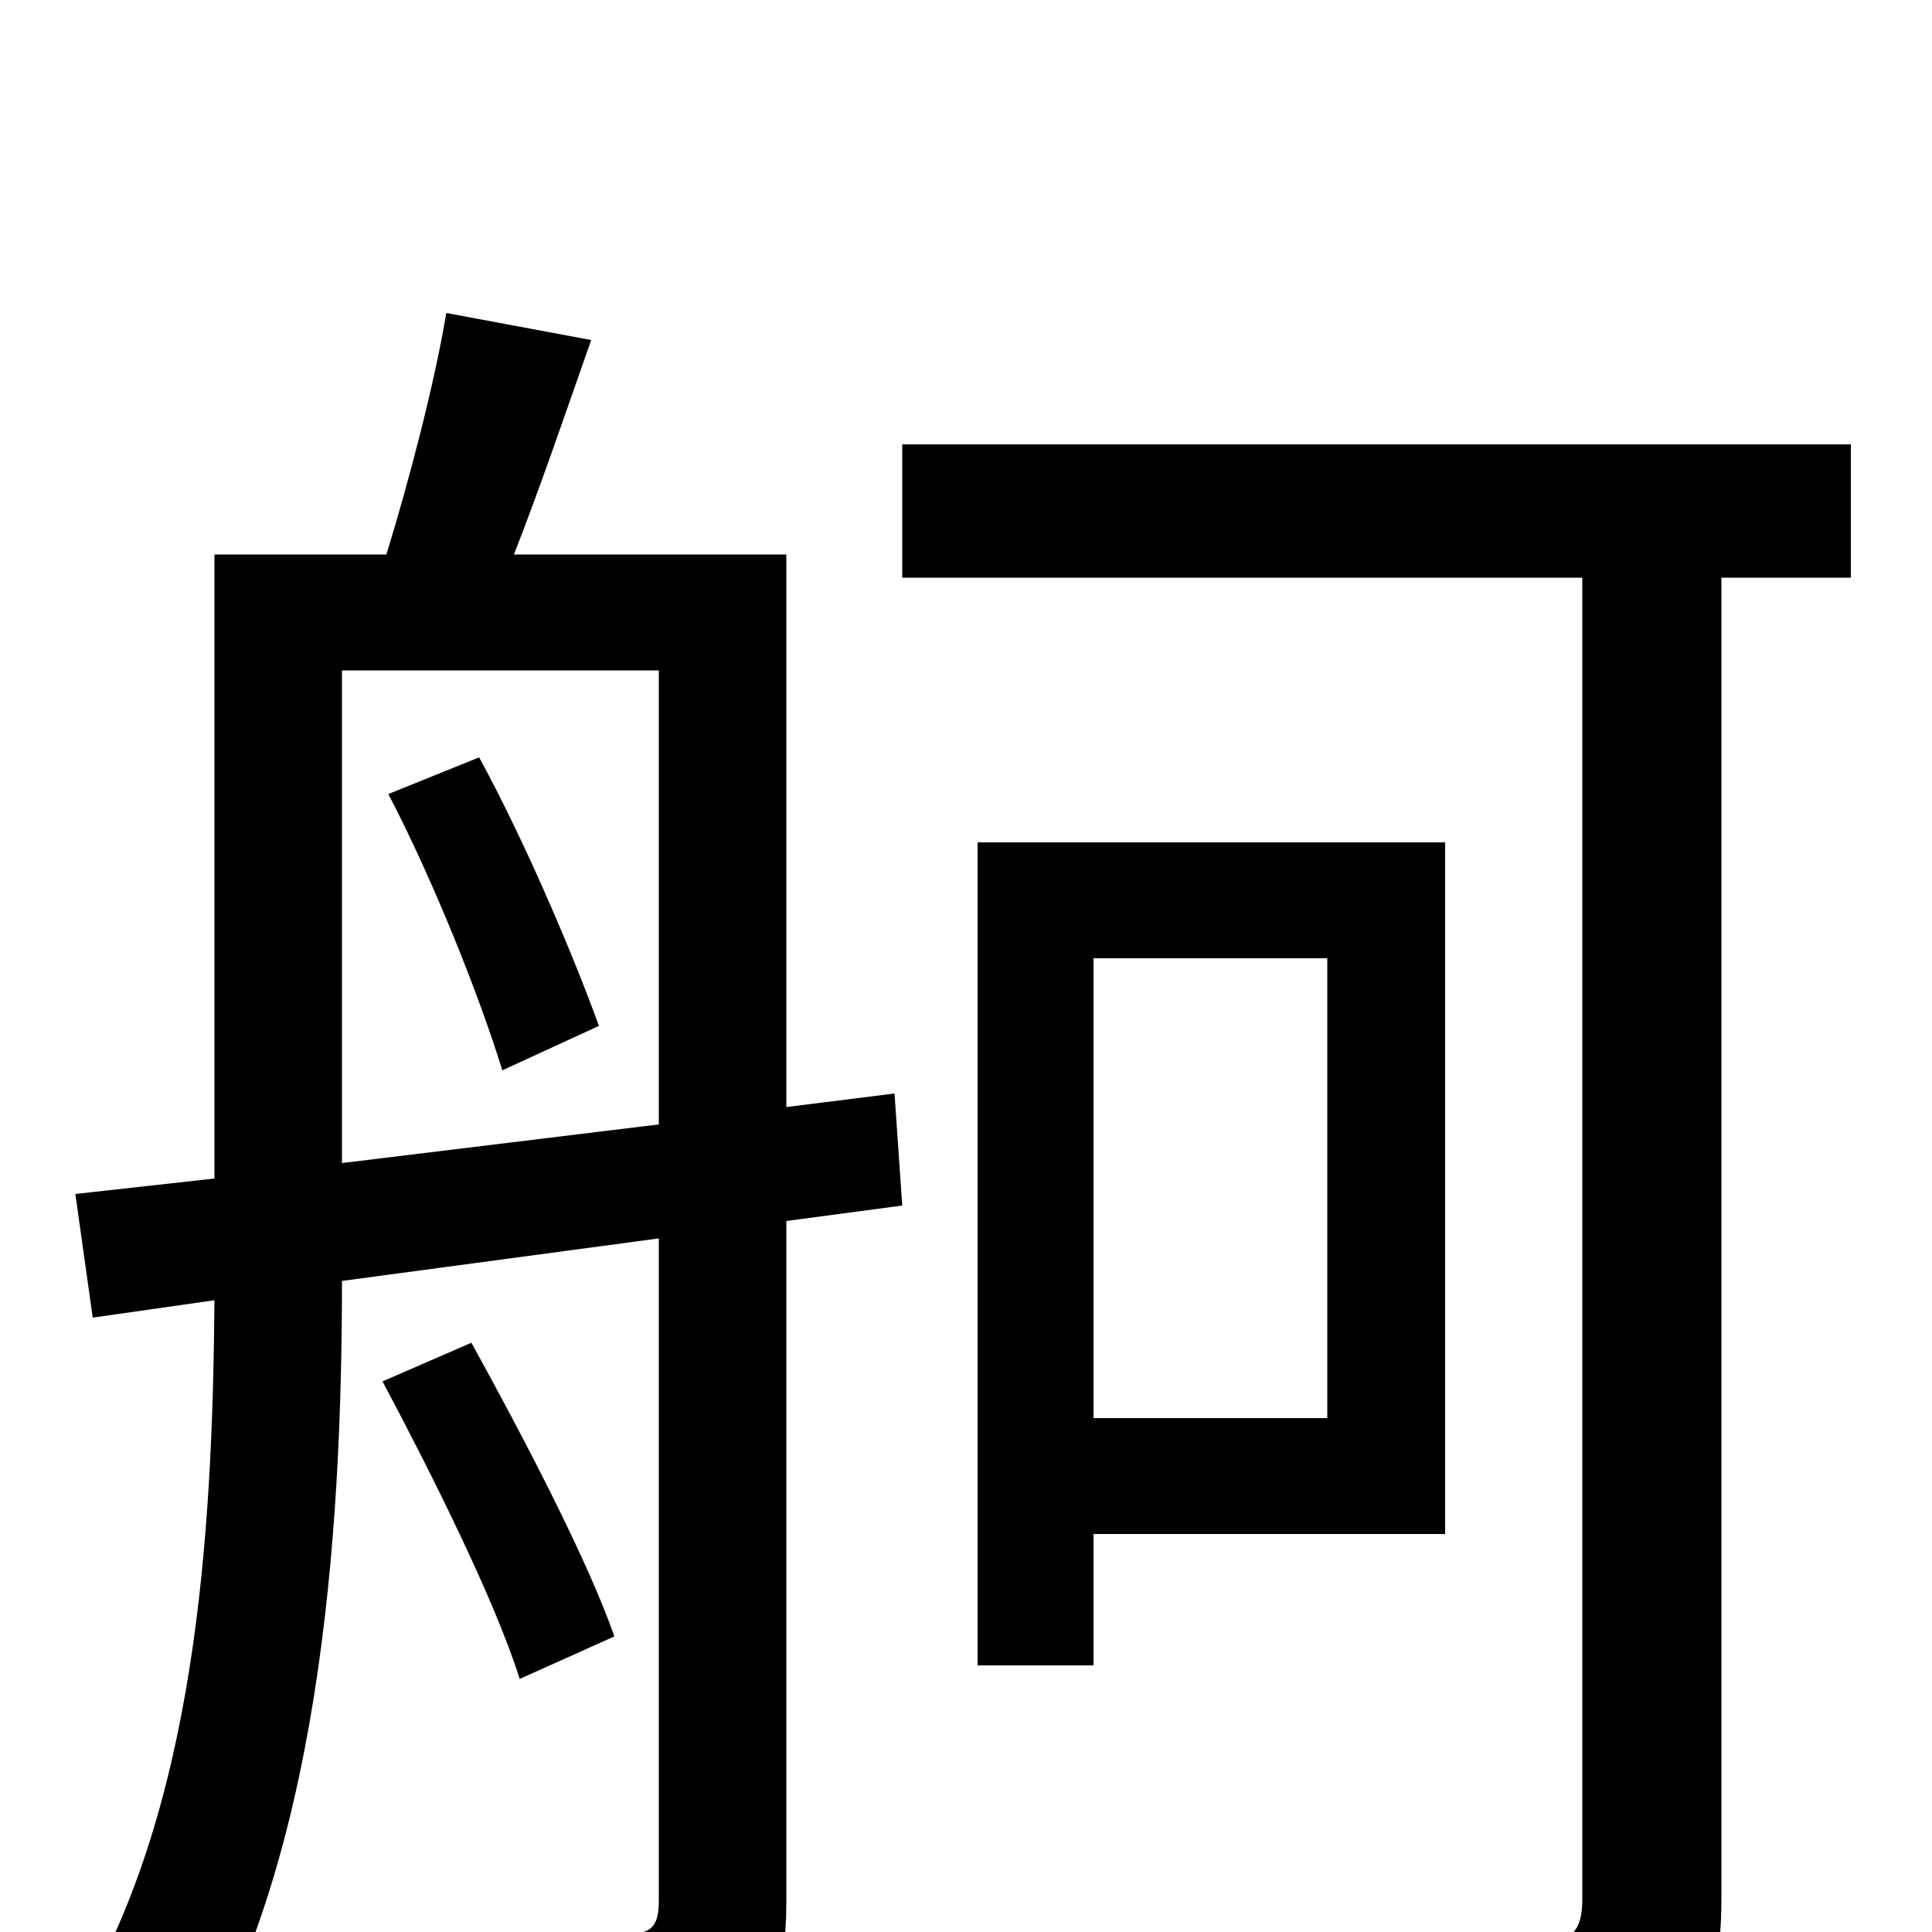 <svg xmlns="http://www.w3.org/2000/svg" viewBox="0 -1000 1000 1000">
	<path fill="#000000" d="M201 -589C224 -545 248 -485 260 -446L310 -469C297 -505 272 -564 248 -608ZM177 -398V-653H341V-418ZM463 -434L407 -427V-713H266C279 -746 293 -787 306 -824L231 -838C225 -802 212 -752 200 -713H111V-390L39 -382L48 -318L111 -327C110 -207 102 -61 37 43C52 50 82 69 93 81C166 -32 177 -206 177 -337L341 -359V-16C341 -3 337 1 325 1C314 2 276 2 234 1C242 18 252 47 255 65C316 65 352 64 376 52C399 40 407 21 407 -15V-368L467 -376ZM318 -153C304 -193 271 -256 244 -305L198 -285C224 -236 256 -172 269 -131ZM687 -504V-266H566V-504ZM748 -206V-564H506V-138H566V-206ZM958 -770H467V-701H819V-17C819 0 813 5 797 6C778 6 718 7 654 4C664 25 675 55 678 75C762 75 816 74 848 62C878 51 891 31 891 -17V-701H958Z"/>
</svg>